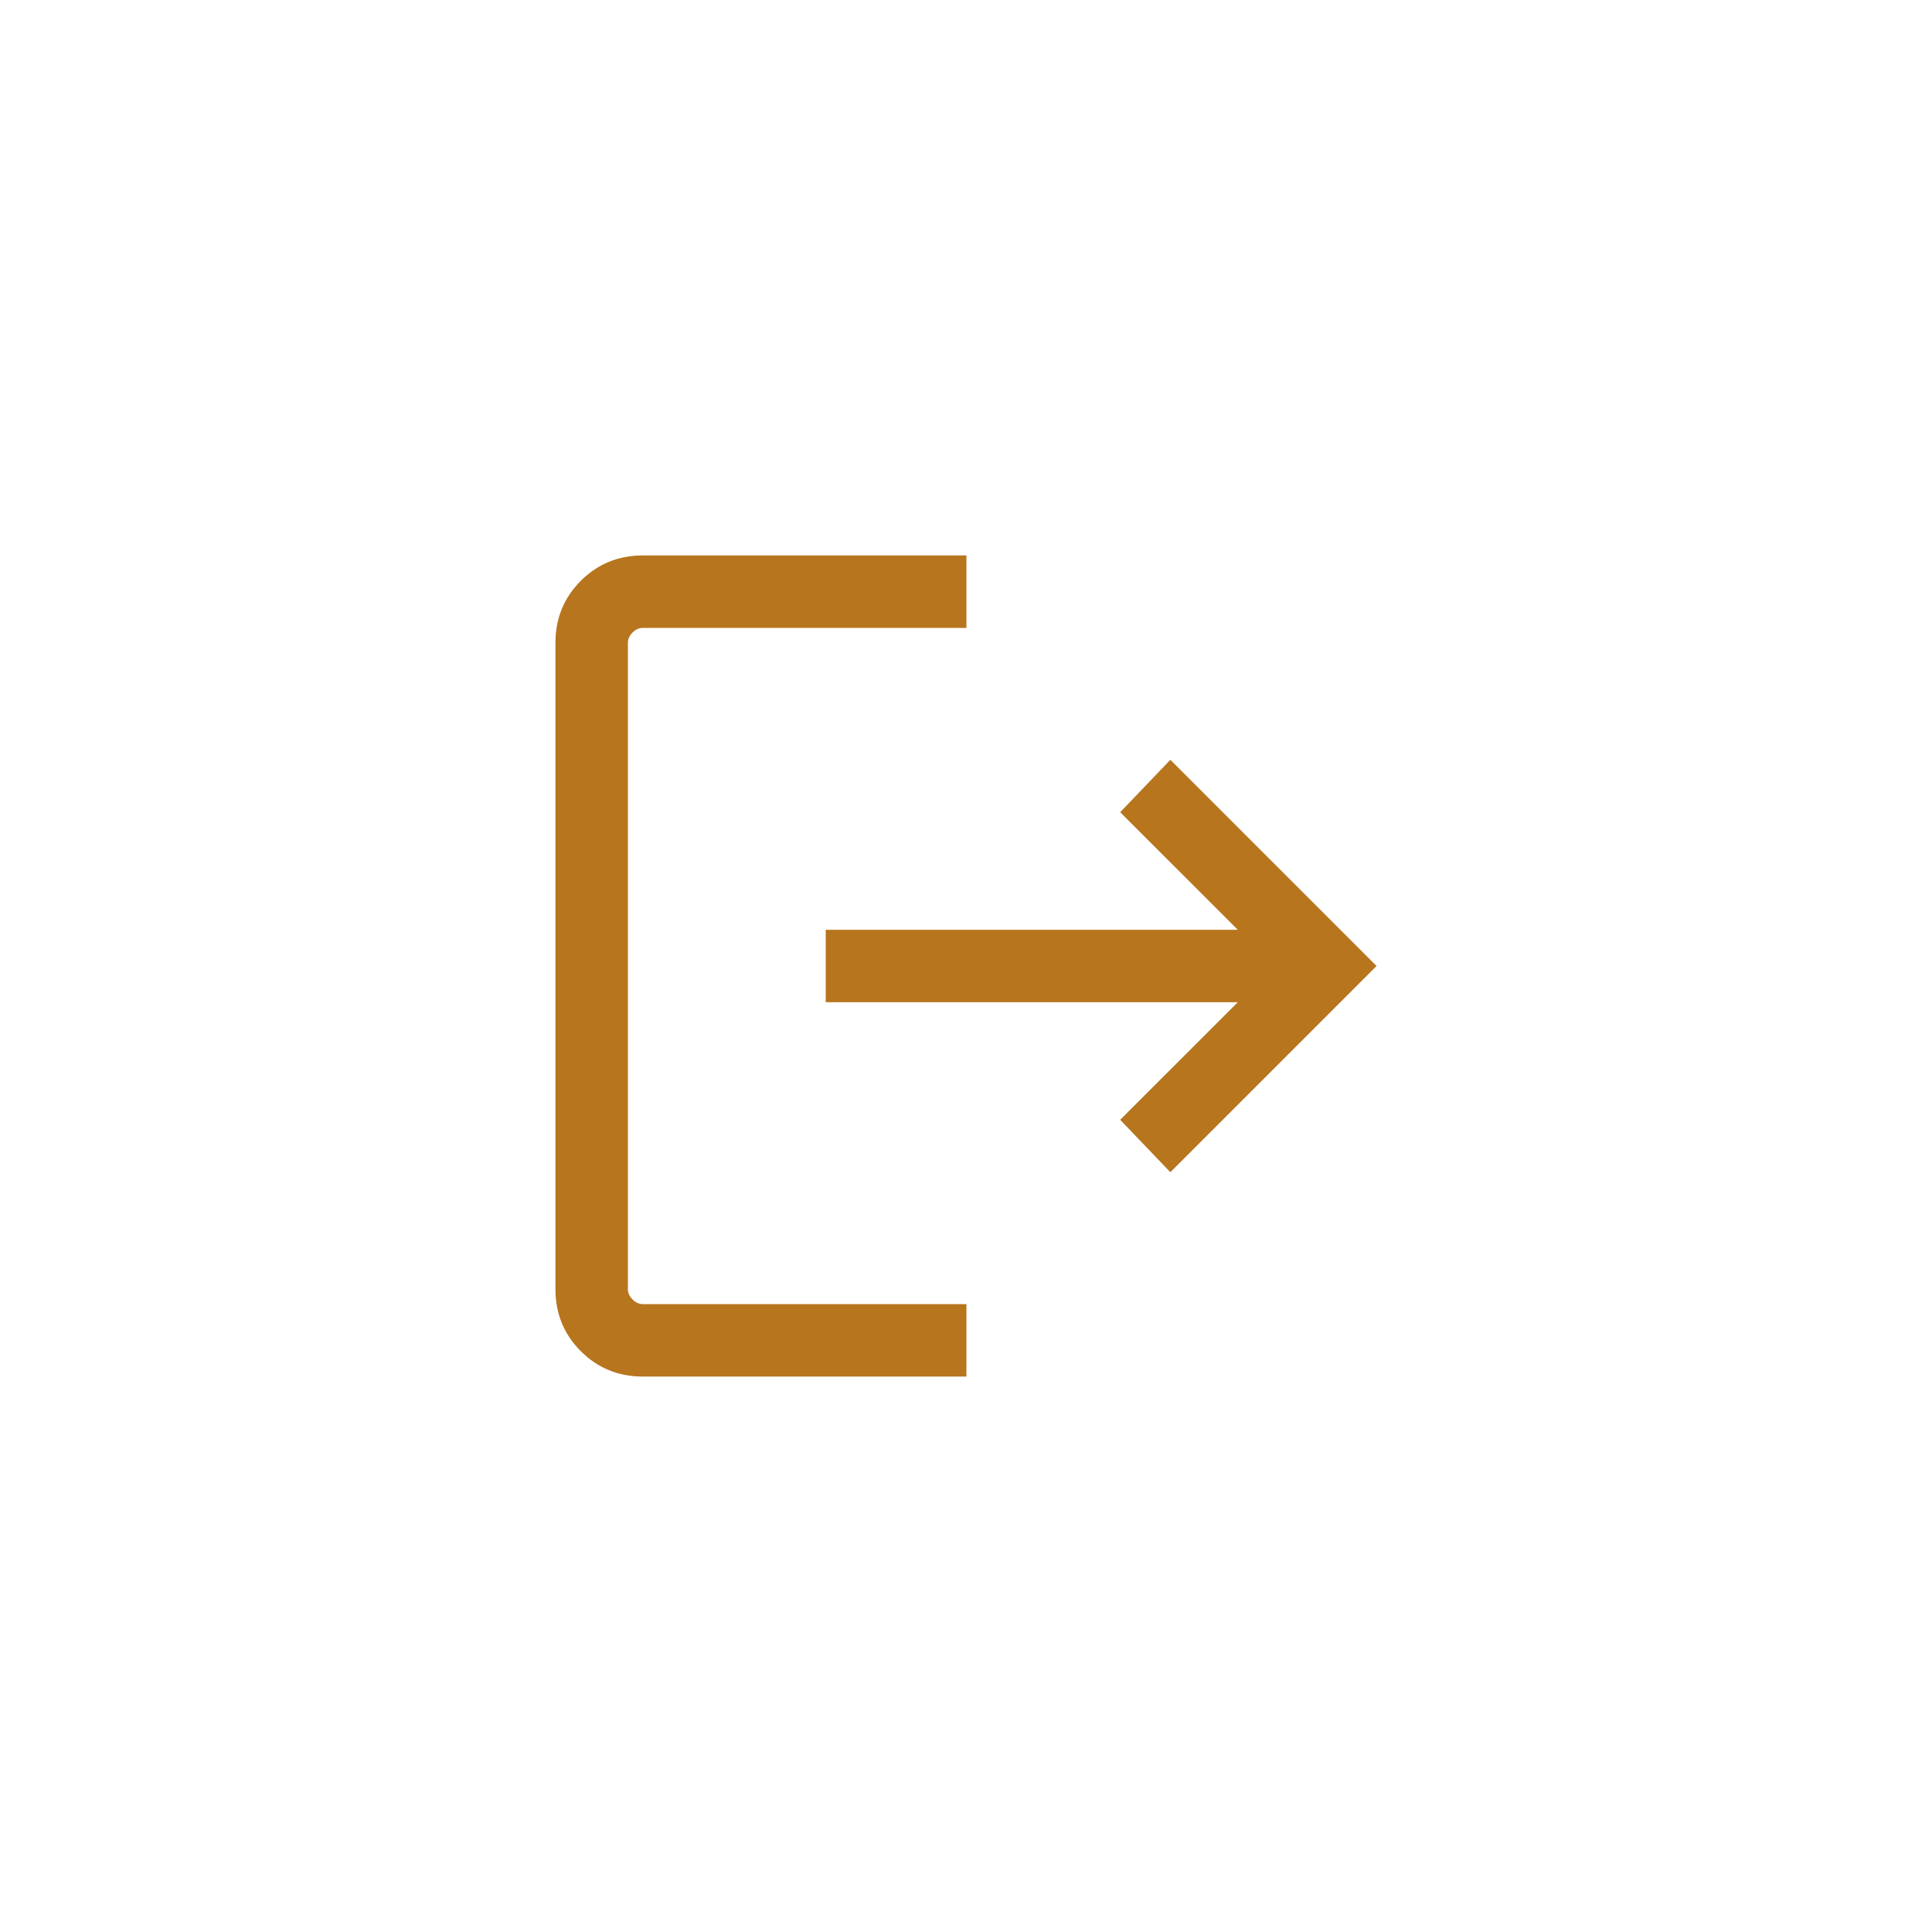 <svg width="40" height="40" viewBox="0 0 40 40" fill="none" xmlns="http://www.w3.org/2000/svg">
<path d="M13.308 28.5C12.803 28.5 12.375 28.325 12.025 27.975C11.675 27.625 11.5 27.197 11.5 26.692V13.308C11.5 12.803 11.675 12.375 12.025 12.025C12.375 11.675 12.803 11.5 13.308 11.5H20.009V13H13.308C13.231 13 13.16 13.032 13.096 13.096C13.032 13.16 13 13.231 13 13.308V26.692C13 26.769 13.032 26.84 13.096 26.904C13.16 26.968 13.231 27 13.308 27H20.009V28.5H13.308ZM24.231 24.269L23.192 23.184L25.627 20.75H17.096V19.25H25.627L23.192 16.816L24.231 15.731L28.5 20L24.231 24.269Z" fill="#B7751E"/>
</svg>
